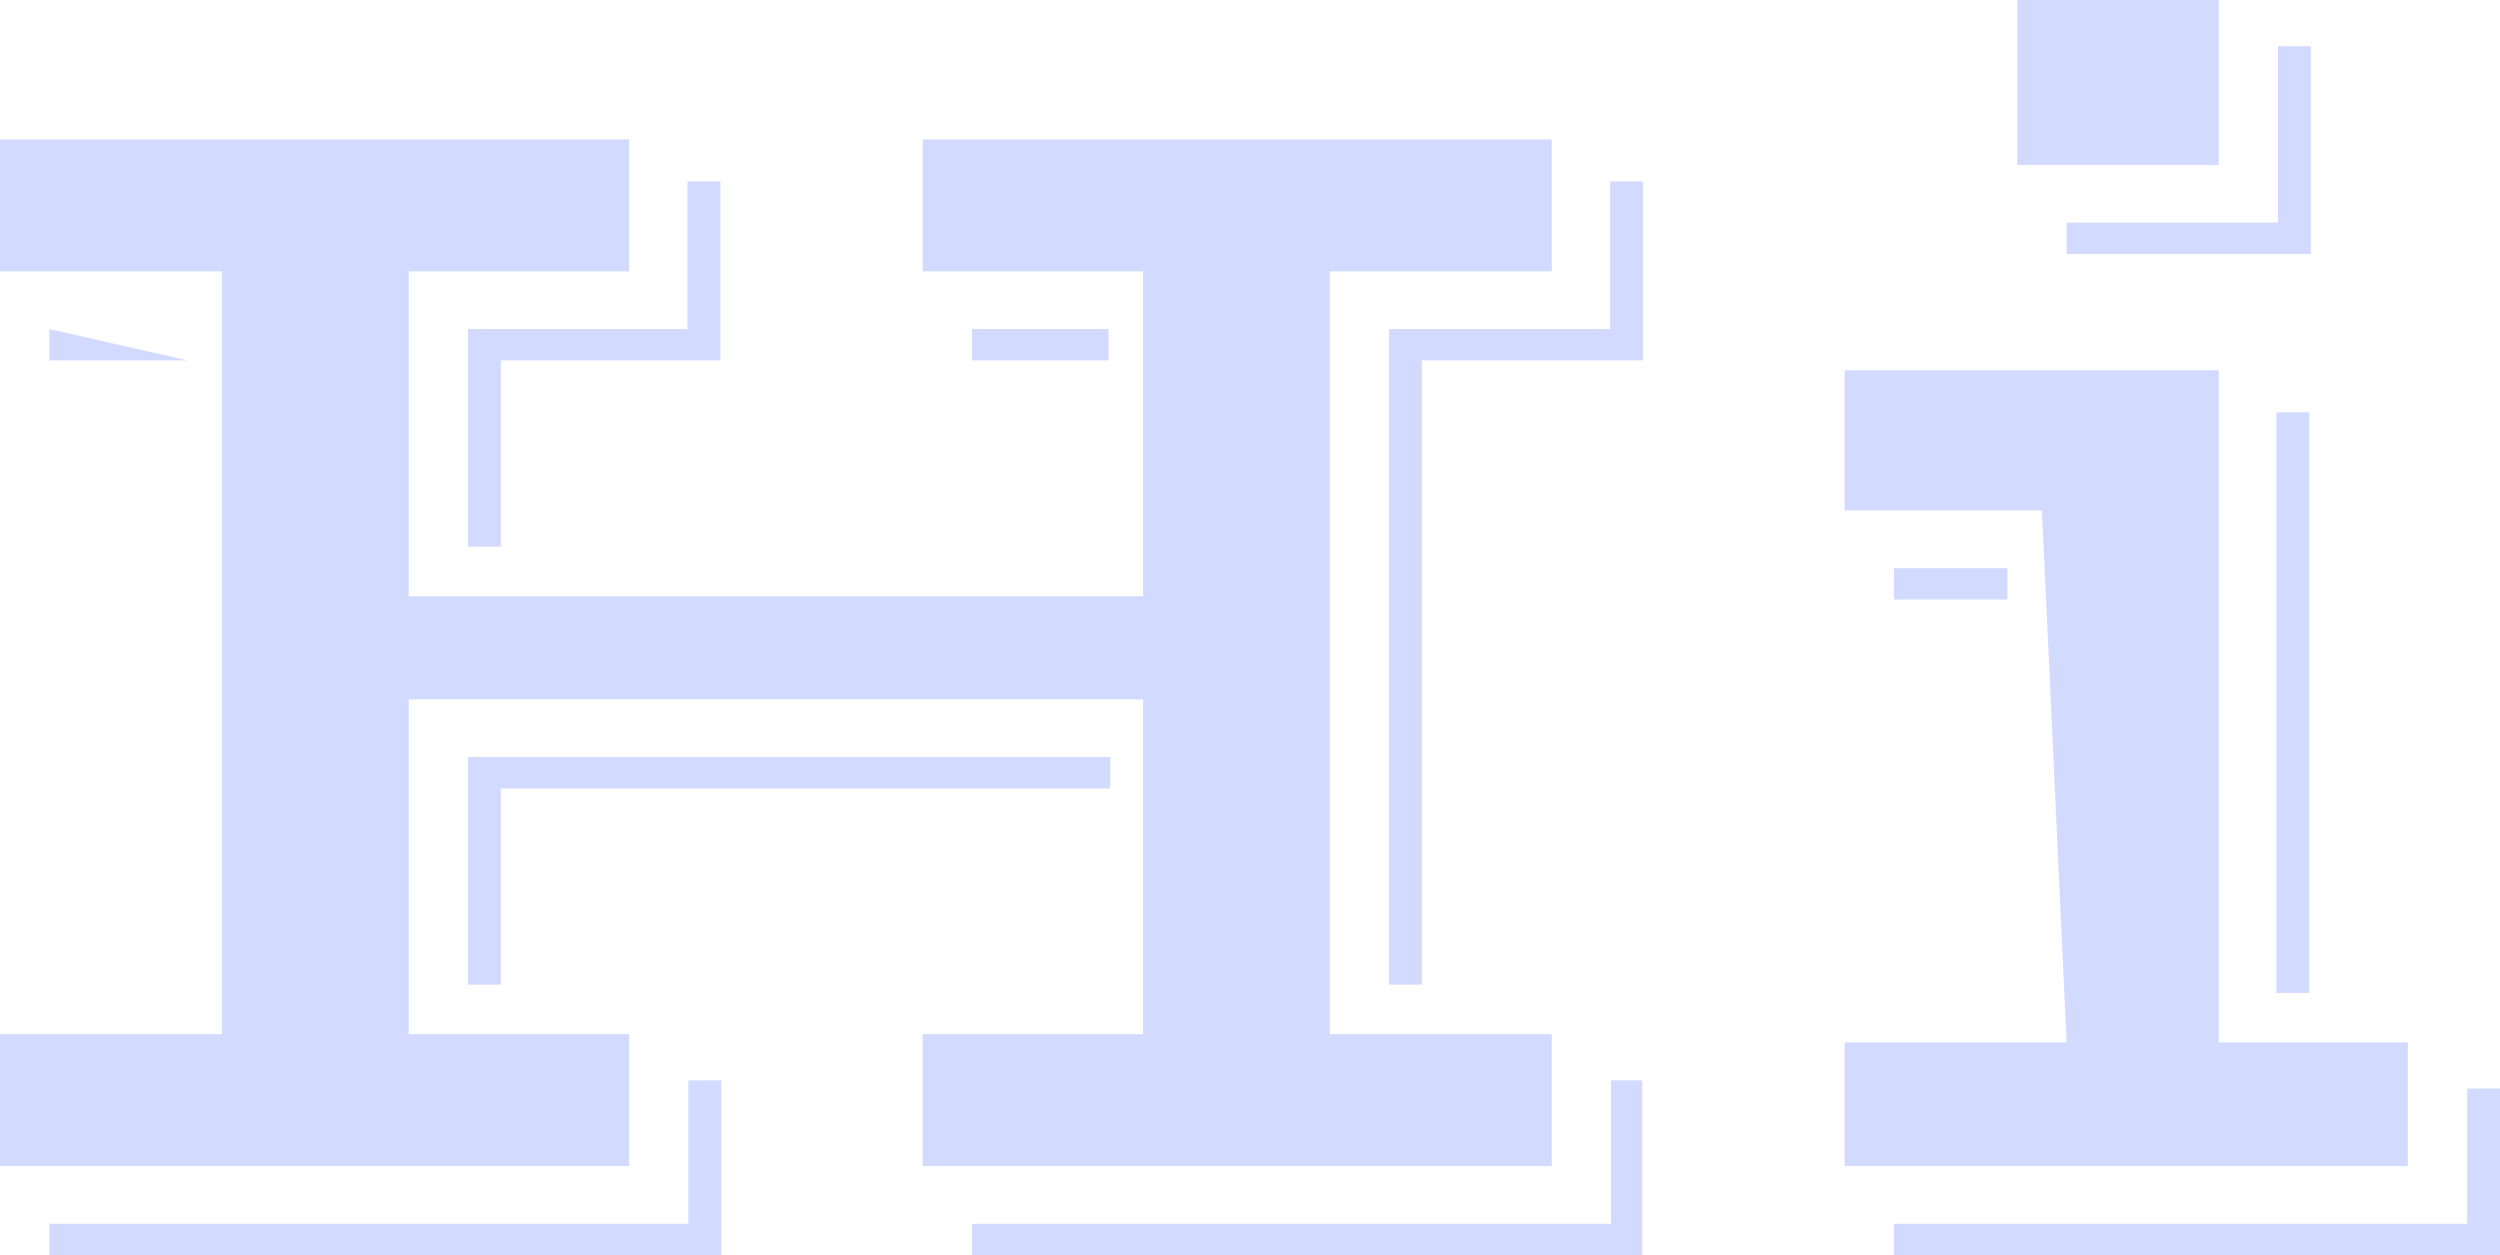 <?xml version="1.0" encoding="UTF-8"?>
<svg width="243px" height="122px" viewBox="0 0 243 122" version="1.1" xmlns="http://www.w3.org/2000/svg" xmlns:xlink="http://www.w3.org/1999/xlink">
    <!-- Generator: Sketch 54.1 (76490) - https://sketchapp.com -->
    <title>Hi</title>
    <desc>Created with Sketch.</desc>
    <g id="Page-1" stroke="none" stroke-width="1" fill="none" fill-rule="evenodd" opacity="0.2">
        <g id="Artboard" transform="translate(-65, -57)" fill="#1F48FF" fill-rule="nonzero">
            <path d="M65,157.518 L86.582,157.518 L86.582,83.372 L65,83.372 L65,70.547 L126.15,70.547 L126.15,83.372 L104.727,83.372 L104.727,114.954 L176.109,114.954 L176.109,83.372 L154.686,83.372 L154.686,70.547 L215.836,70.547 L215.836,83.372 L194.254,83.372 L194.254,157.518 L215.836,157.518 L215.836,170.343 L154.686,170.343 L154.686,157.518 L176.109,157.518 L176.109,124.974 L104.727,124.974 L104.727,157.518 L126.15,157.518 L126.15,170.343 L65,170.343 L65,157.518 Z M200.009,88.983 L221.511,88.983 L221.511,74.635 L224.709,74.635 L224.709,92.029 L203.206,92.029 L203.206,152.708 L200.009,152.708 L200.009,88.983 Z M110.483,88.983 L131.825,88.983 L131.825,74.635 L135.022,74.635 L135.022,92.029 L113.68,92.029 L113.68,110.145 L110.483,110.145 L110.483,88.983 Z M159.482,88.983 L172.751,88.983 L172.751,92.029 L159.482,92.029 L159.482,88.983 Z M69.796,88.983 L83.225,92.029 L69.796,92.029 L69.796,88.983 Z M110.483,130.585 L172.911,130.585 L172.911,133.631 L113.68,133.631 L113.68,152.708 L110.483,152.708 L110.483,130.585 Z M221.591,175.954 L221.591,162.007 L224.629,162.007 L224.629,179 L159.482,179 L159.482,175.954 L221.591,175.954 Z M131.905,175.954 L131.905,162.007 L135.102,162.007 L135.102,179 L69.796,179 L69.796,175.954 L131.905,175.954 Z M261.079,57 L280.663,57 L280.663,73.032 L261.079,73.032 L261.079,57 Z M265.875,78.643 L286.418,78.643 L286.418,61.489 L289.615,61.489 L289.615,81.689 L265.875,81.689 L265.875,78.643 Z M244.292,158.319 L265.875,158.319 L263.477,106.618 L244.292,106.618 L244.292,92.991 L280.663,92.991 L280.663,158.319 L299.047,158.319 L299.047,170.343 L244.292,170.343 L244.292,158.319 Z M286.258,97.079 L289.455,97.079 L289.455,153.51 L286.258,153.51 L286.258,97.079 Z M249.088,112.229 L260.119,112.229 L260.119,115.275 L249.088,115.275 L249.088,112.229 Z M304.803,175.954 L304.803,162.808 L308,162.808 L308,179 L249.088,179 L249.088,175.954 L304.803,175.954 Z" id="Hi" transform="translate(186.5, 118) rotate(-360) translate(-186.5, -118) "></path>
        </g>
    </g>
</svg>